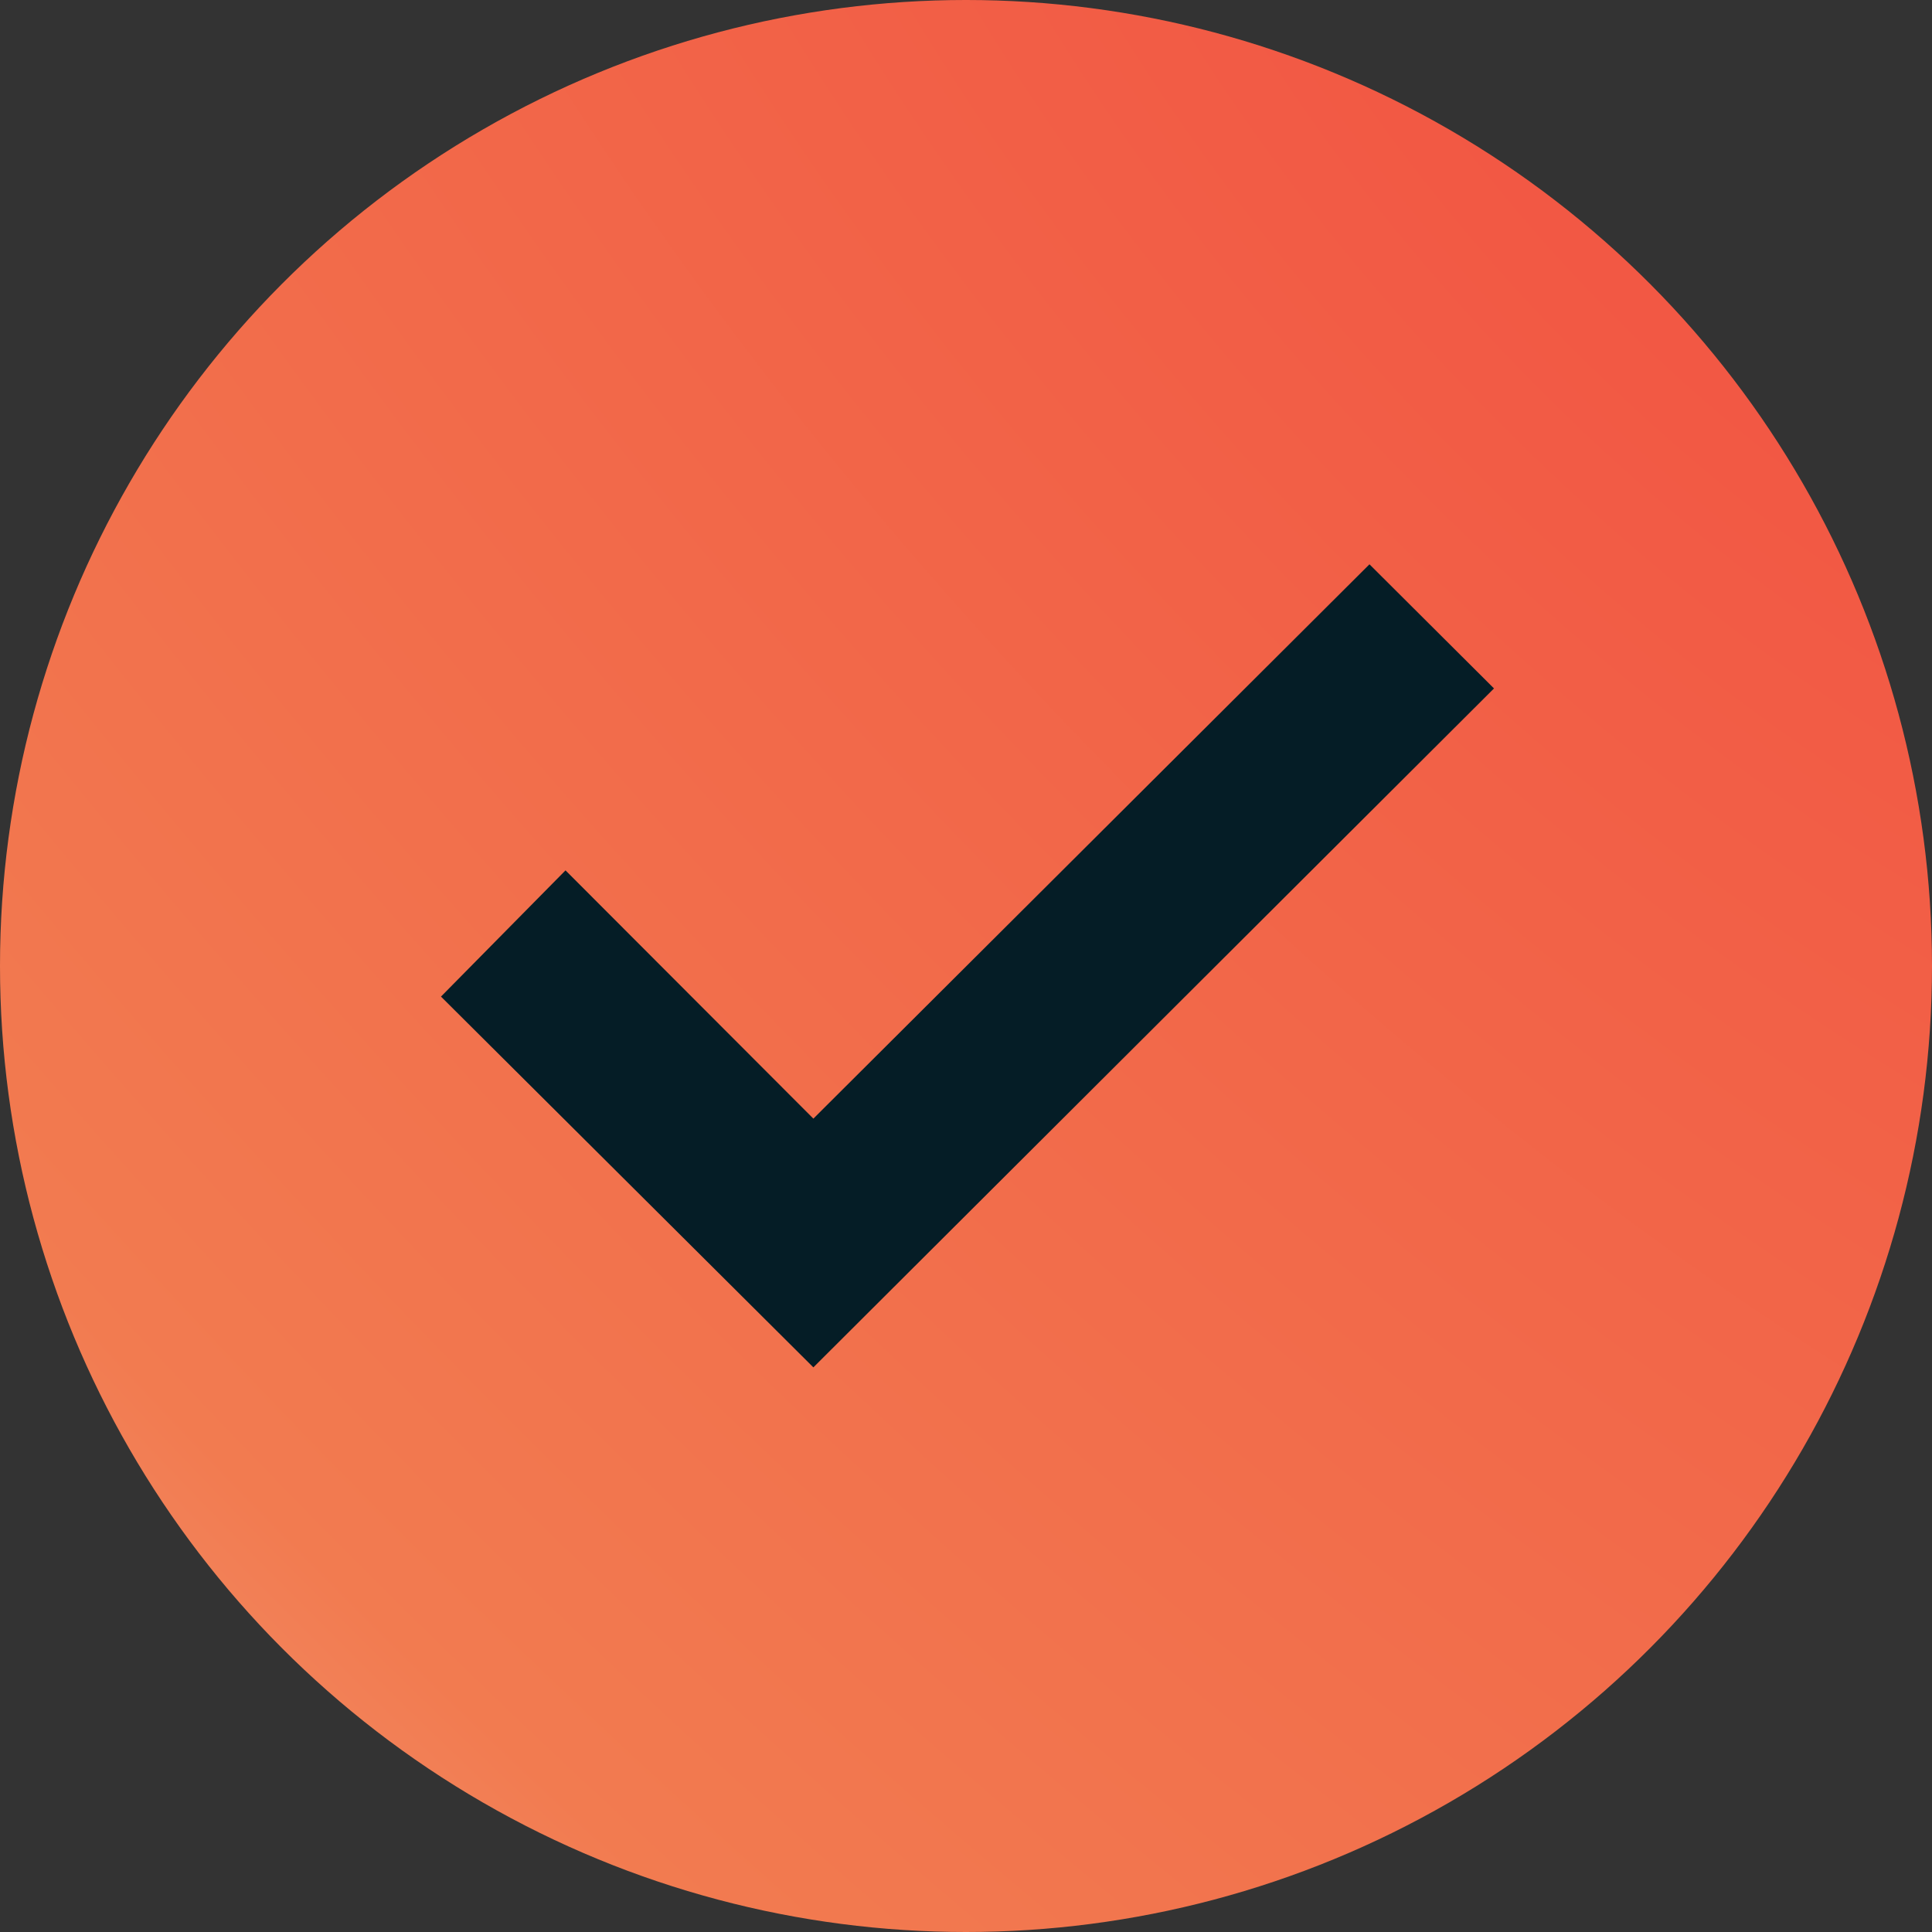 <svg width="24" height="24" viewBox="0 0 24 24" fill="none" xmlns="http://www.w3.org/2000/svg">
<rect x="0" y="0" width="24" height="24" fill="#333333" stroke="none"/>
<circle cx="12" cy="12" r="12" fill="url(#paint0_radial_138_7981)"/>
<path d="M10.104 16.986L5.478 12.38L7.025 10.812L10.104 13.896L17.012 7.01L18.559 8.552L10.104 16.986Z" fill="#051D26"/>
<defs>
<radialGradient id="paint0_radial_138_7981" cx="0" cy="0" r="1" gradientUnits="userSpaceOnUse" gradientTransform="translate(24 2.04919e-06) rotate(135) scale(55.861 116.206)">
<stop stop-color="#F25041"/>
<stop offset="0.5" stop-color="#F27B50"/>
<stop offset="1" stop-color="white"/>
</radialGradient>
</defs>
</svg>
